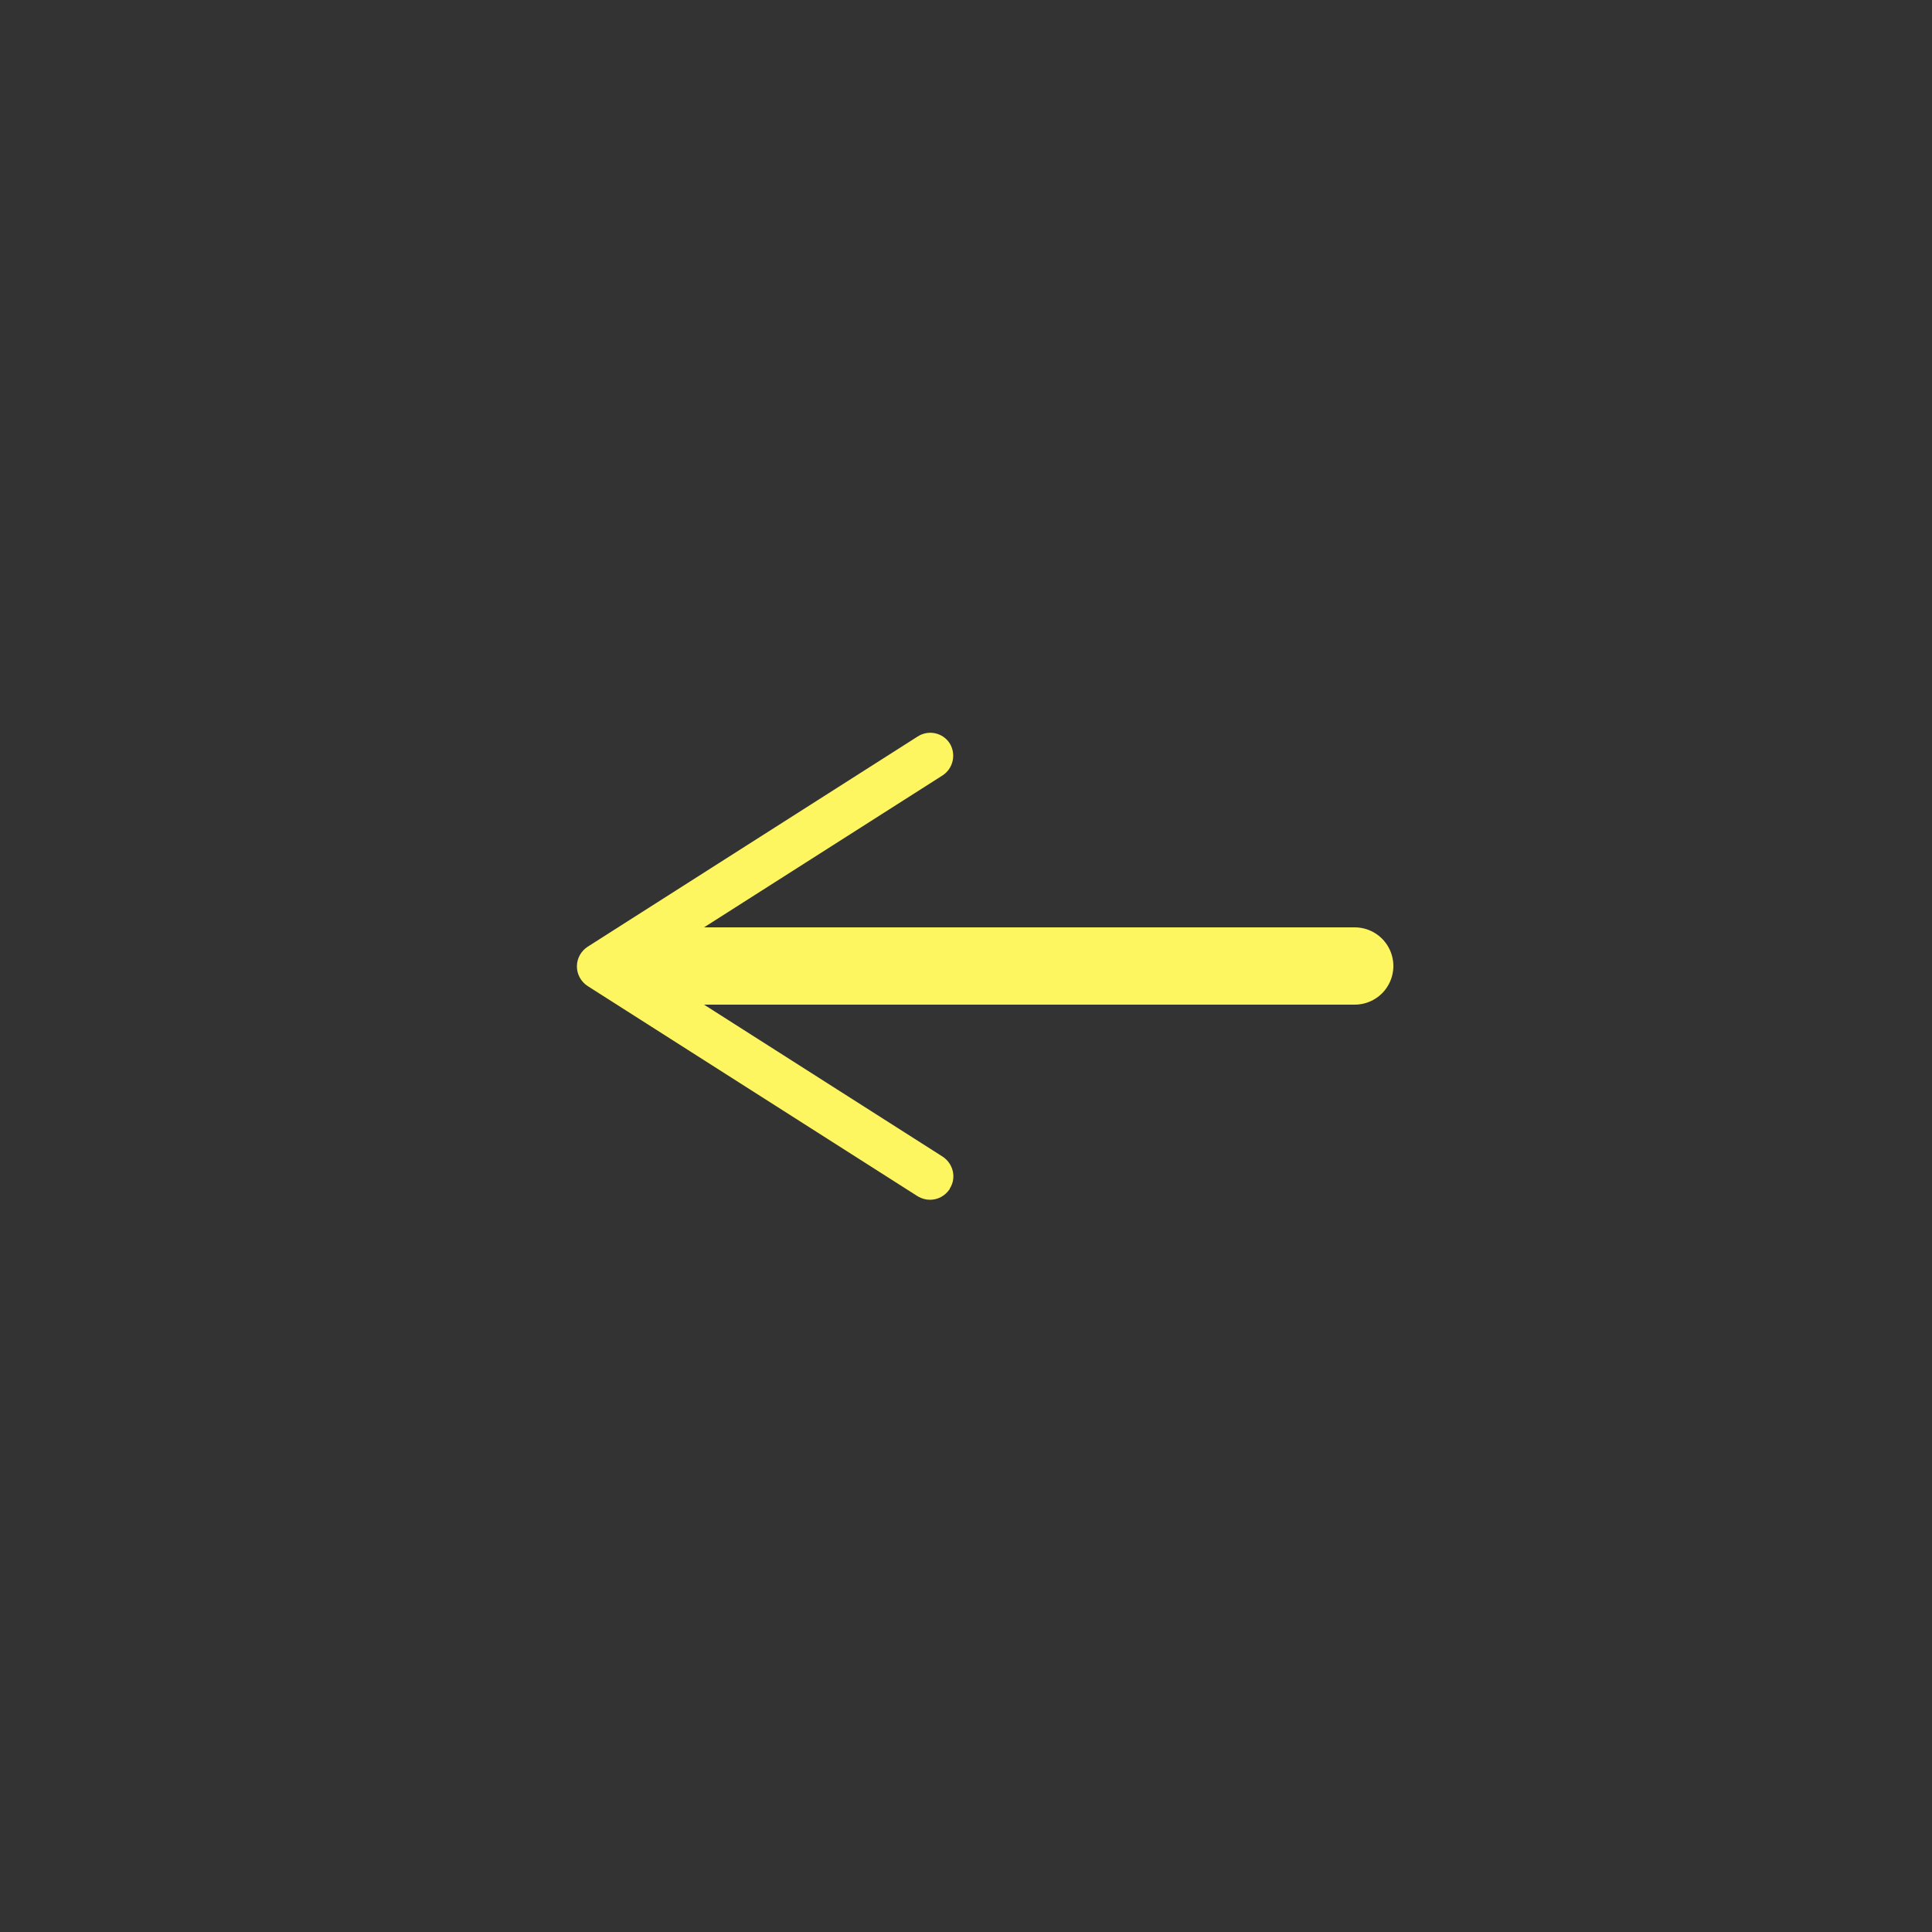 <?xml version="1.0" encoding="UTF-8"?>
<svg id="_圖層_1" data-name="圖層 1" xmlns="http://www.w3.org/2000/svg" viewBox="0 0 50 50">
  <rect x="0" y="0" width="50" height="50" fill="#333333" stroke="none"/>
  <defs>
    <style>
      .cls-1 {
        fill: none;
        stroke: #fdf660;
        stroke-linecap: round;
        stroke-linejoin: round;
        stroke-width: 2px;
      }

      .cls-2 {
        fill: #fdf660;
      }
    </style>
  </defs>
  <line class="cls-1" x1="16.38" y1="25" x2="35.06" y2="25"/>
  <path class="cls-2" d="M24.58,30.76c.18-.28.09-.65-.19-.83l-7.74-4.93,7.74-4.93c.28-.18.36-.55.19-.83-.18-.28-.55-.36-.83-.18l-8.54,5.44c-.17.11-.28.3-.28.51s.11.4.28.51l8.54,5.44c.1.06.21.09.32.09.2,0,.39-.1.51-.28Z"/>
</svg>
